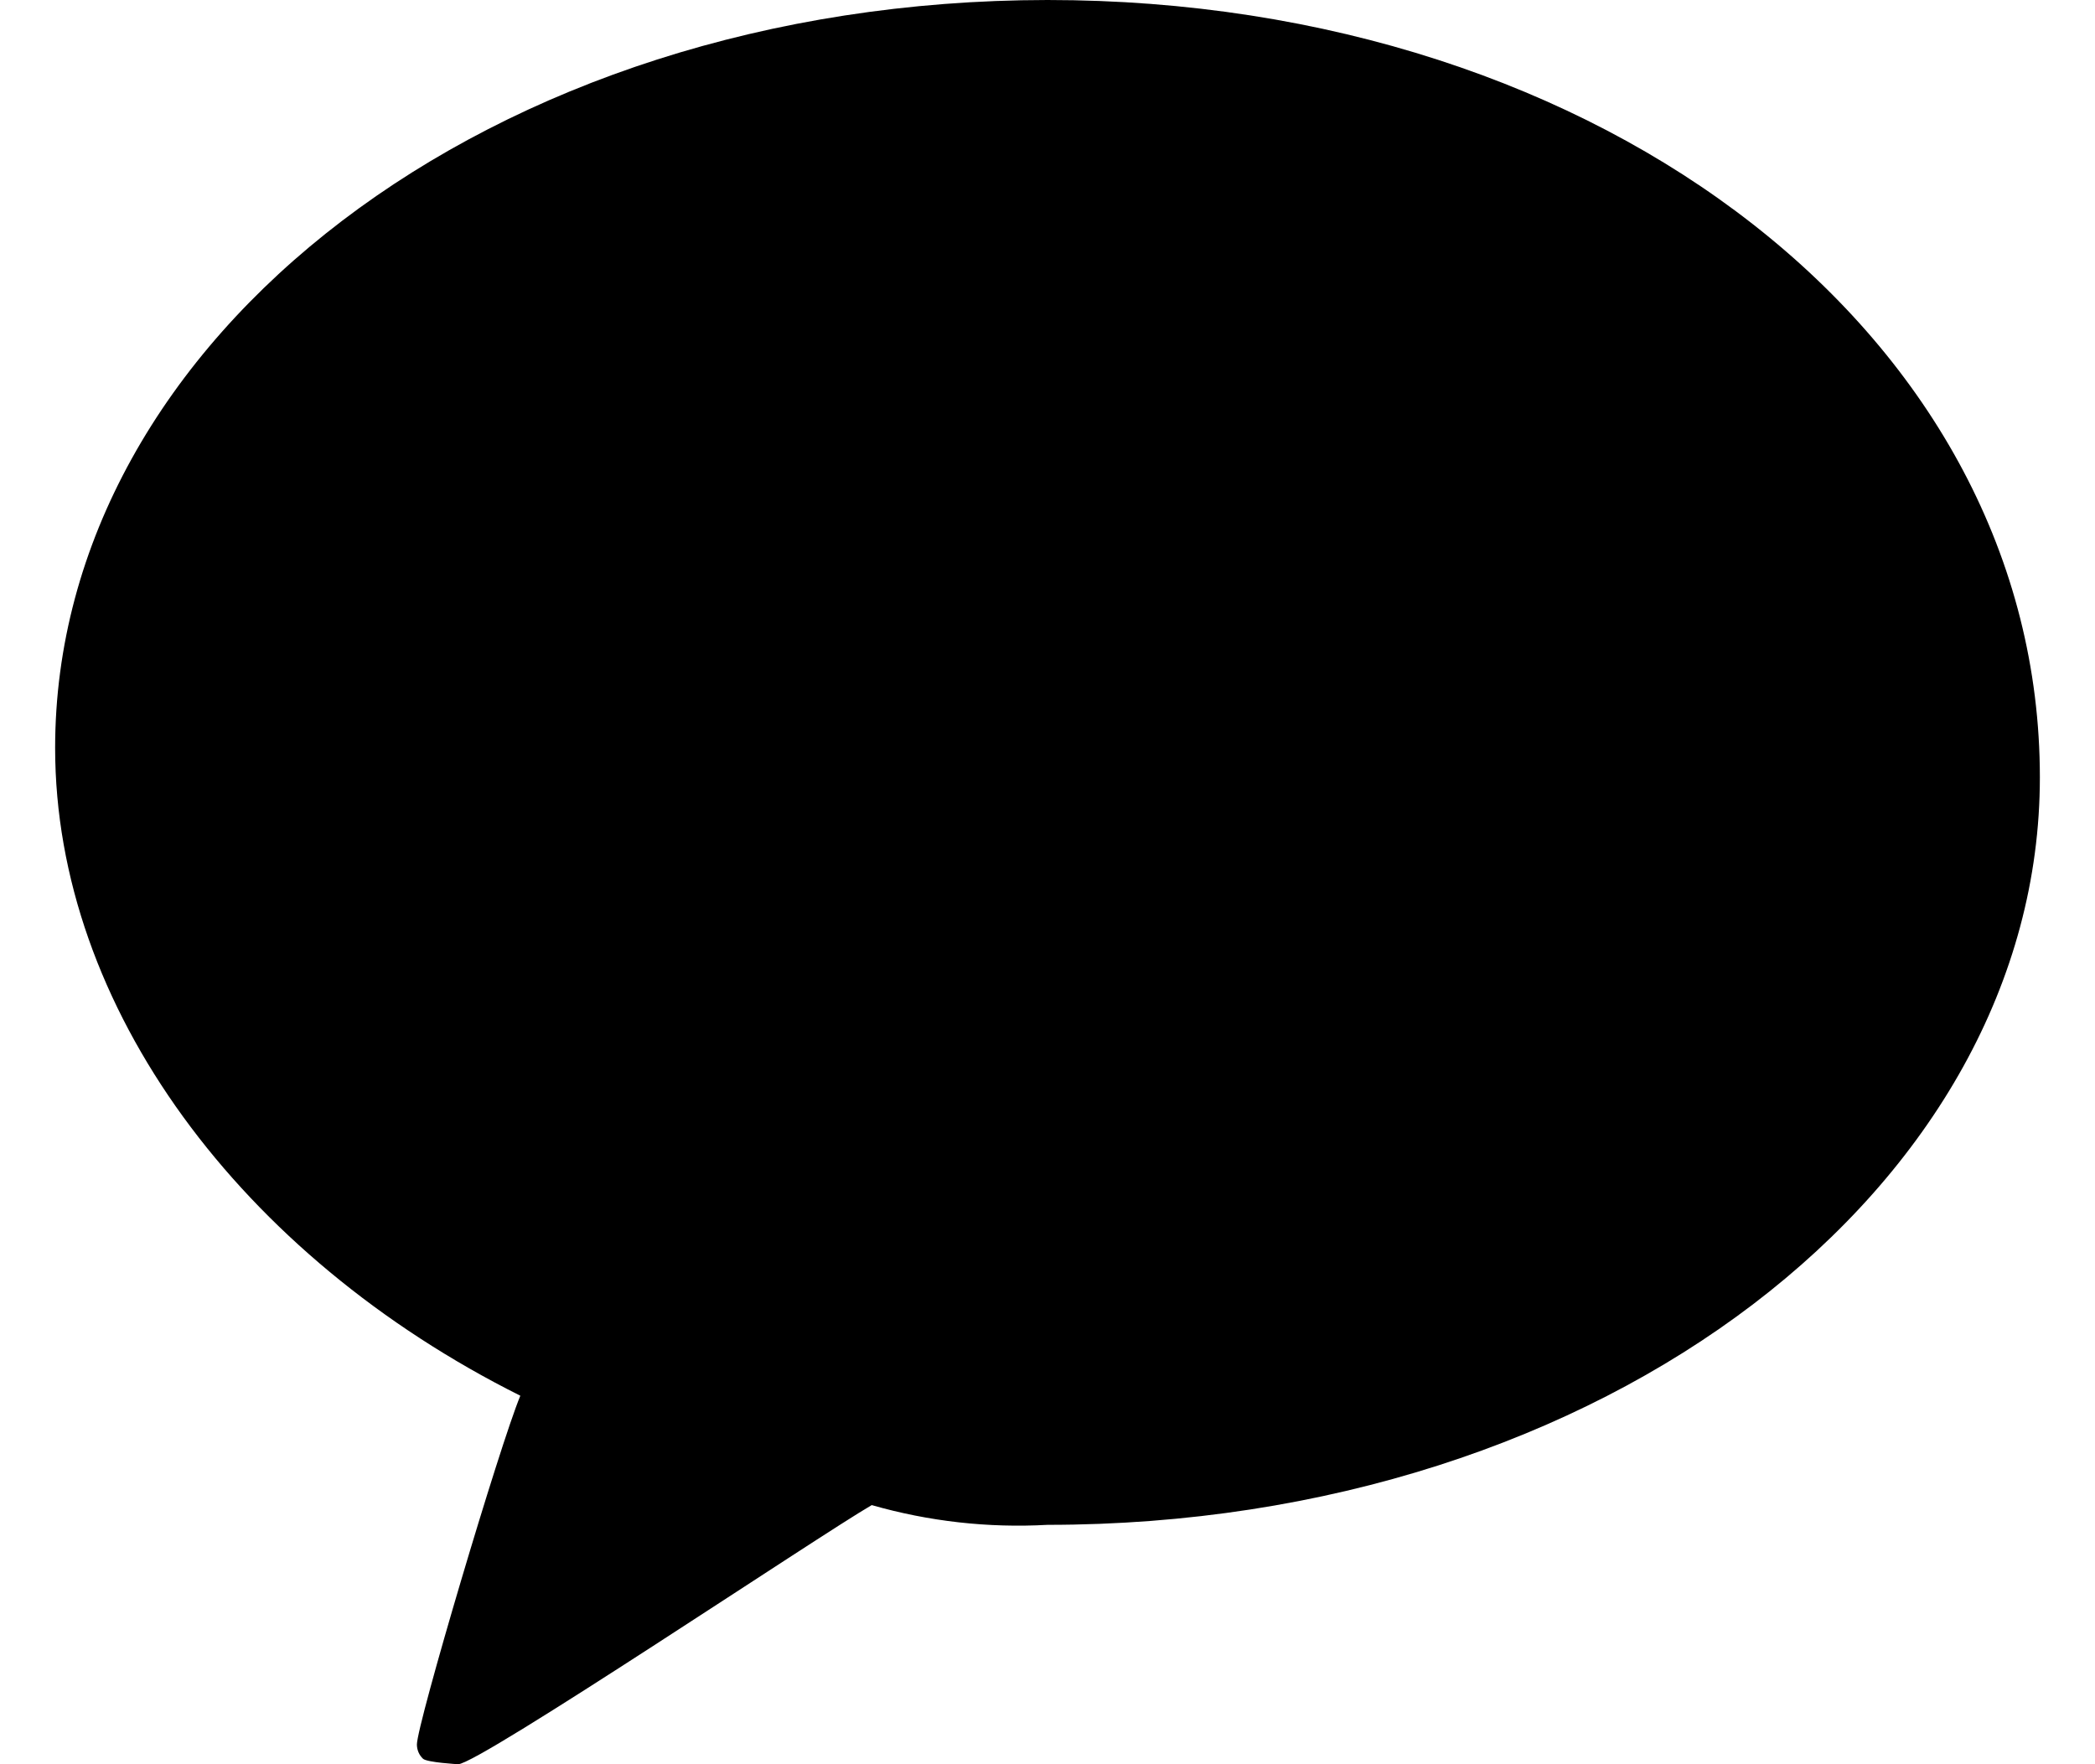 <svg width="19" height="16" viewBox="0 0 19 16" fill="none" xmlns="http://www.w3.org/2000/svg">
  <path d="M0.5 6.783C0.5 9.133 2.188 11.393 4.719 12.658C4.531 13.11 3.781 15.64 3.781 15.821C3.781 15.87 3.801 15.917 3.836 15.95C3.871 15.984 4.155 16 4.155 16C4.342 16 7.437 13.921 7.906 13.65C8.423 13.798 8.962 13.859 9.5 13.829C14.562 13.829 18.5 10.756 18.5 7.05C18.5 3.074 14.562 0 9.5 0C4.438 0.004 0.5 3.077 0.5 6.783Z" fill="black"/>
</svg>
